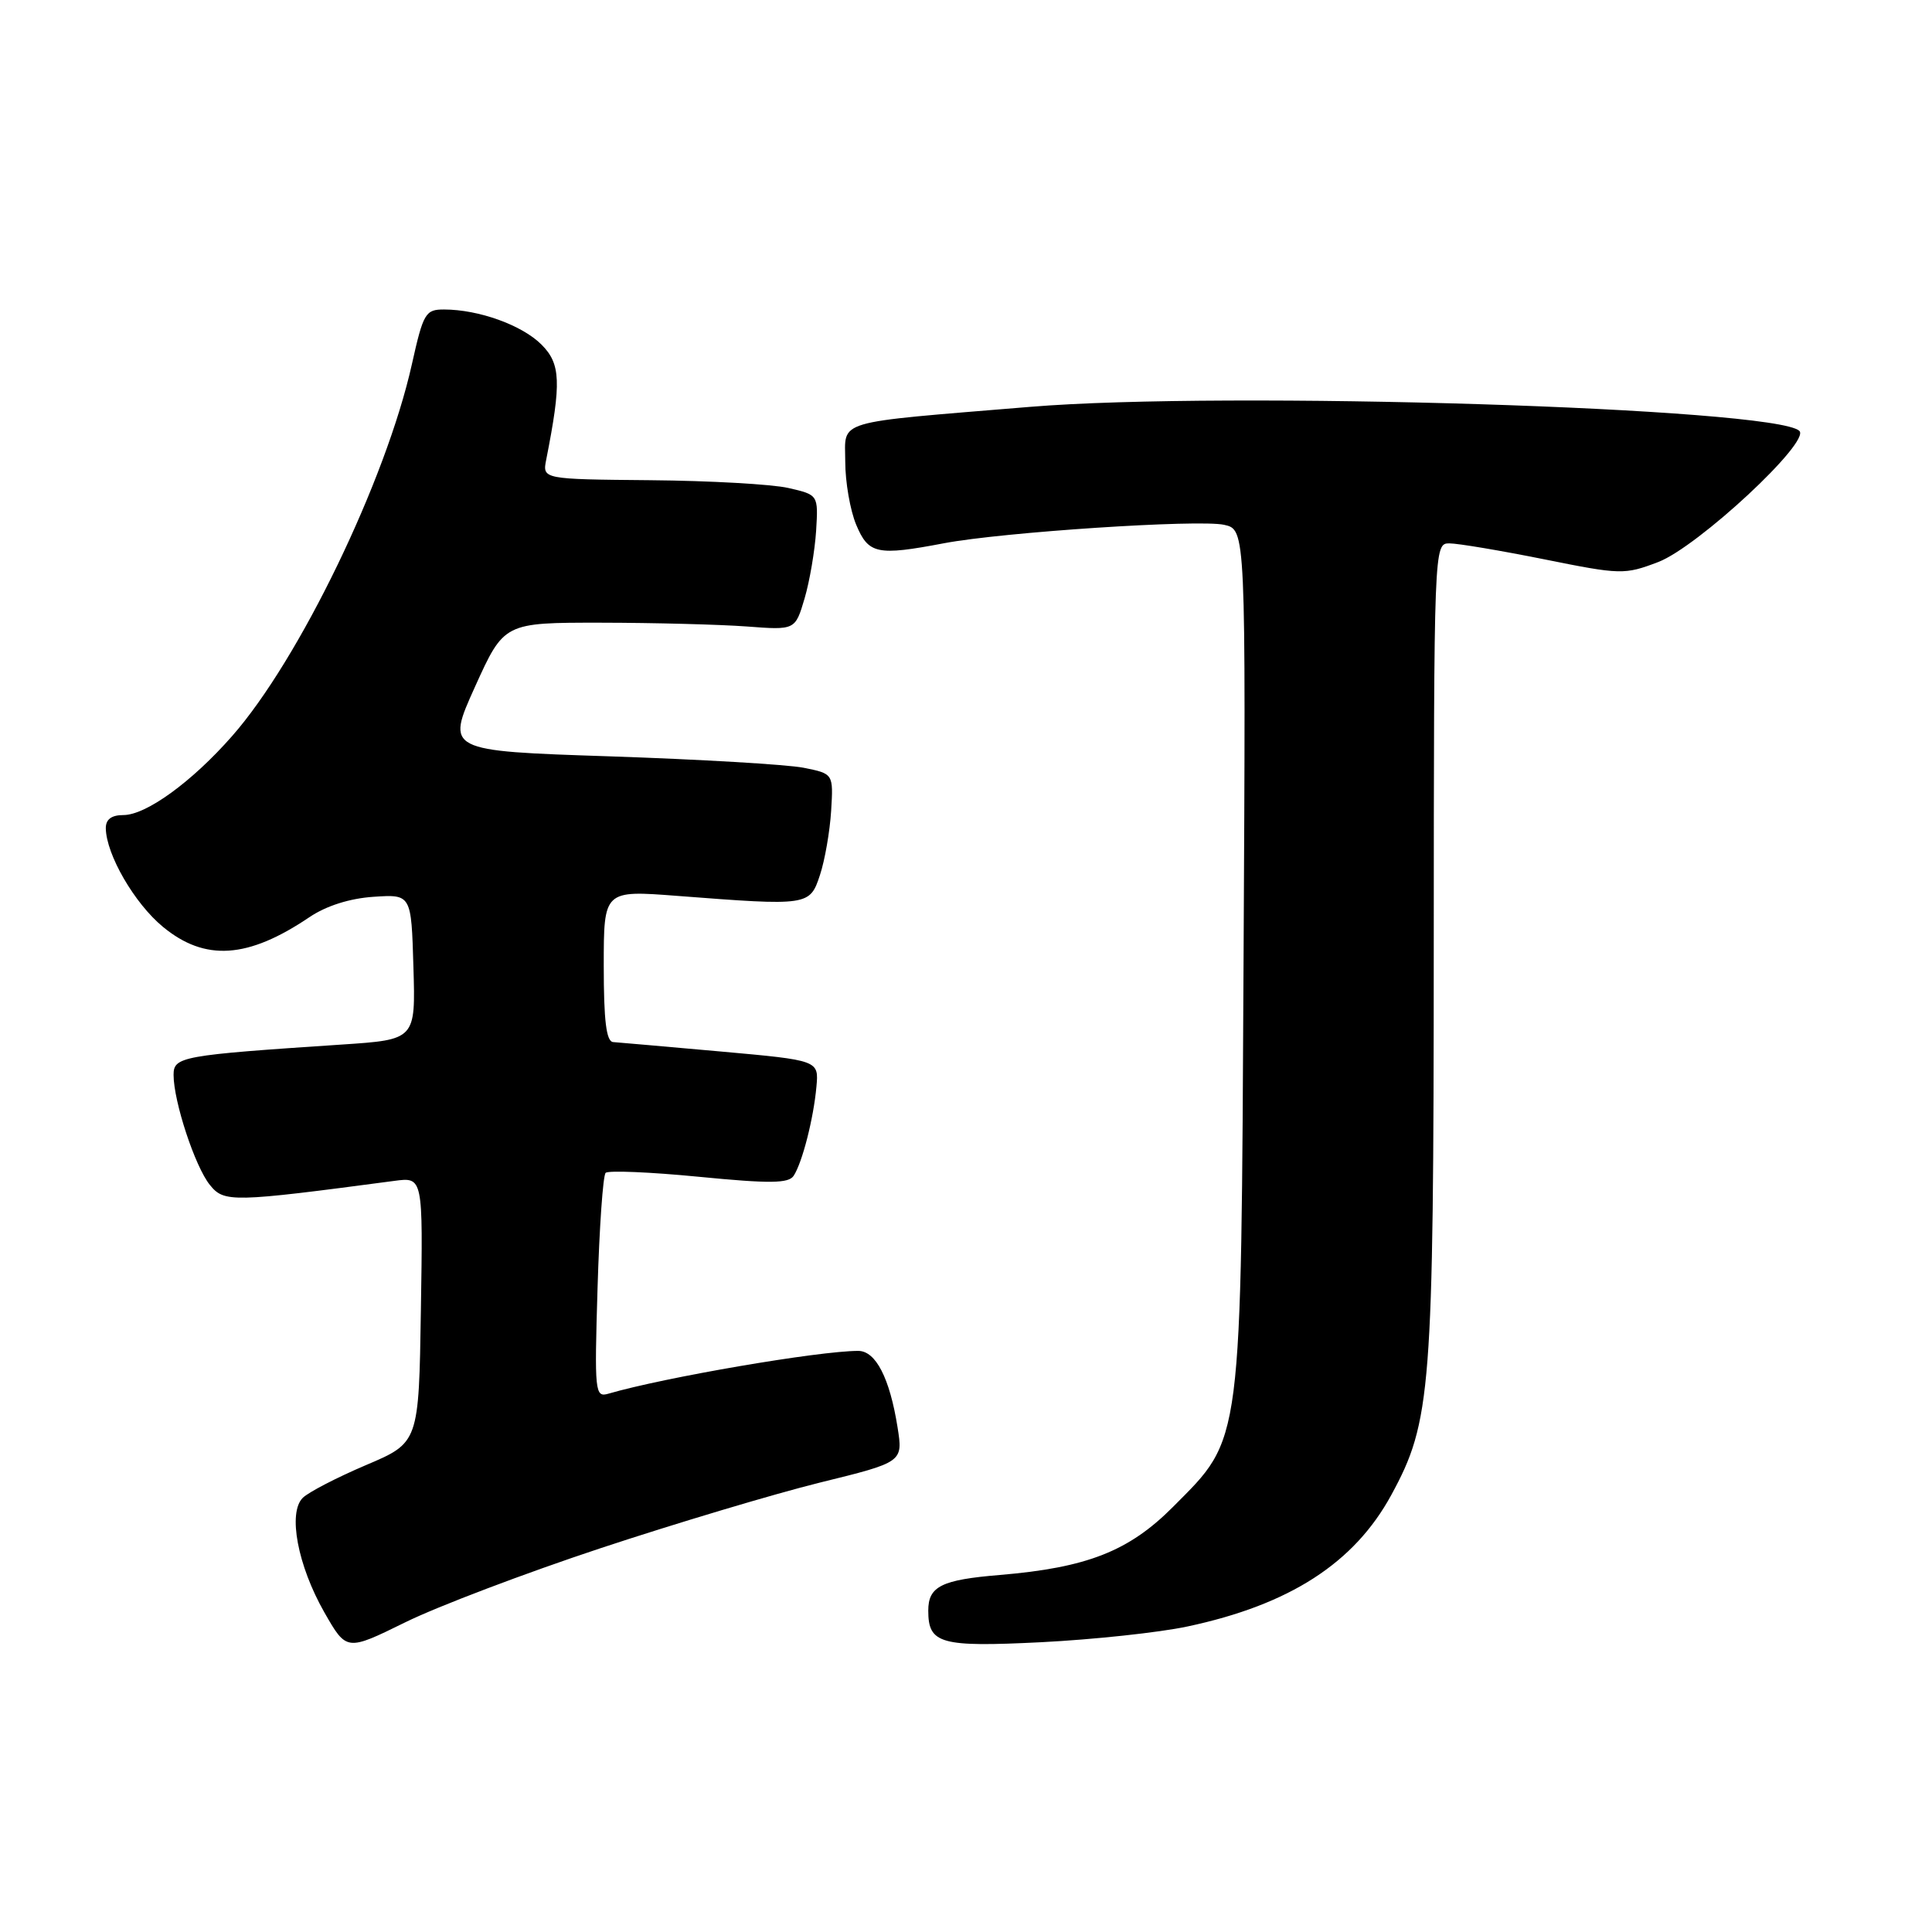 <?xml version="1.0" encoding="UTF-8" standalone="no"?>
<!DOCTYPE svg PUBLIC "-//W3C//DTD SVG 1.1//EN" "http://www.w3.org/Graphics/SVG/1.1/DTD/svg11.dtd" >
<svg xmlns="http://www.w3.org/2000/svg" xmlns:xlink="http://www.w3.org/1999/xlink" version="1.1" viewBox="0 0 256 256">
 <g >
 <path fill="currentColor"
d=" M 79.56 205.15 C 89.50 201.86 102.58 197.95 108.64 196.45 C 119.66 193.74 119.66 193.74 118.93 189.12 C 117.89 182.59 116.04 179.00 113.72 179.00 C 108.51 179.00 88.01 182.51 80.62 184.67 C 78.83 185.19 78.76 184.54 79.18 170.63 C 79.42 162.61 79.90 155.76 80.25 155.41 C 80.60 155.07 86.16 155.30 92.61 155.93 C 102.05 156.85 104.50 156.82 105.17 155.79 C 106.32 154.01 107.80 148.20 108.18 144.00 C 108.50 140.50 108.50 140.50 95.50 139.33 C 88.35 138.69 81.94 138.13 81.25 138.08 C 80.34 138.02 80.00 135.29 80.00 127.98 C 80.00 117.96 80.00 117.96 89.75 118.71 C 107.16 120.05 107.30 120.03 108.65 115.94 C 109.30 113.98 109.96 110.16 110.13 107.45 C 110.43 102.52 110.43 102.52 106.47 101.73 C 104.28 101.30 92.73 100.62 80.80 100.22 C 59.10 99.50 59.10 99.50 62.94 91.00 C 66.79 82.50 66.79 82.50 79.64 82.51 C 86.71 82.52 95.40 82.75 98.93 83.01 C 105.37 83.50 105.37 83.50 106.61 79.30 C 107.29 76.99 107.97 72.96 108.14 70.34 C 108.43 65.57 108.43 65.57 104.46 64.66 C 102.28 64.16 94.06 63.70 86.18 63.63 C 71.86 63.50 71.86 63.50 72.38 60.89 C 74.40 50.65 74.30 48.21 71.75 45.66 C 69.17 43.08 63.45 41.02 58.85 41.01 C 56.38 41.00 56.09 41.48 54.58 48.25 C 51.15 63.64 39.64 87.45 30.74 97.55 C 25.42 103.61 19.36 108.00 16.35 108.00 C 14.77 108.00 14.01 108.57 14.02 109.75 C 14.07 113.23 17.82 119.71 21.60 122.82 C 27.17 127.41 32.84 127.04 41.00 121.53 C 43.22 120.03 46.34 119.04 49.50 118.83 C 54.50 118.50 54.50 118.50 54.78 128.13 C 55.07 137.76 55.07 137.76 45.28 138.41 C 24.02 139.82 23.00 140.01 23.00 142.43 C 23.00 145.95 25.85 154.60 27.81 157.01 C 29.70 159.35 30.71 159.33 52.27 156.47 C 56.05 155.97 56.05 155.97 55.77 173.56 C 55.50 191.16 55.50 191.16 48.50 194.13 C 44.65 195.77 40.88 197.72 40.12 198.47 C 38.12 200.44 39.44 207.44 42.98 213.65 C 45.92 218.79 45.92 218.79 53.71 214.96 C 57.99 212.85 69.63 208.44 79.56 205.15 Z  M 157.33 215.52 C 170.88 212.64 179.44 207.12 184.35 198.10 C 189.65 188.36 189.96 184.35 189.98 125.75 C 190.00 72.22 190.01 72.00 192.05 72.00 C 193.18 72.00 198.83 72.95 204.61 74.11 C 214.78 76.16 215.26 76.17 219.73 74.47 C 224.97 72.46 239.97 58.52 238.42 57.09 C 235.14 54.04 162.35 51.77 136.50 53.91 C 110.13 56.09 112.00 55.54 112.00 61.17 C 112.00 63.86 112.65 67.62 113.45 69.53 C 115.08 73.43 116.22 73.67 125.10 71.98 C 132.87 70.51 158.83 68.80 162.20 69.54 C 165.08 70.18 165.08 70.18 164.78 126.84 C 164.44 192.29 164.68 190.36 155.43 199.67 C 149.59 205.54 144.05 207.72 132.50 208.69 C 124.74 209.33 123.00 210.20 123.00 213.42 C 123.00 217.82 124.60 218.27 138.00 217.60 C 144.88 217.25 153.58 216.32 157.33 215.52 Z "/>
</g>
</svg>